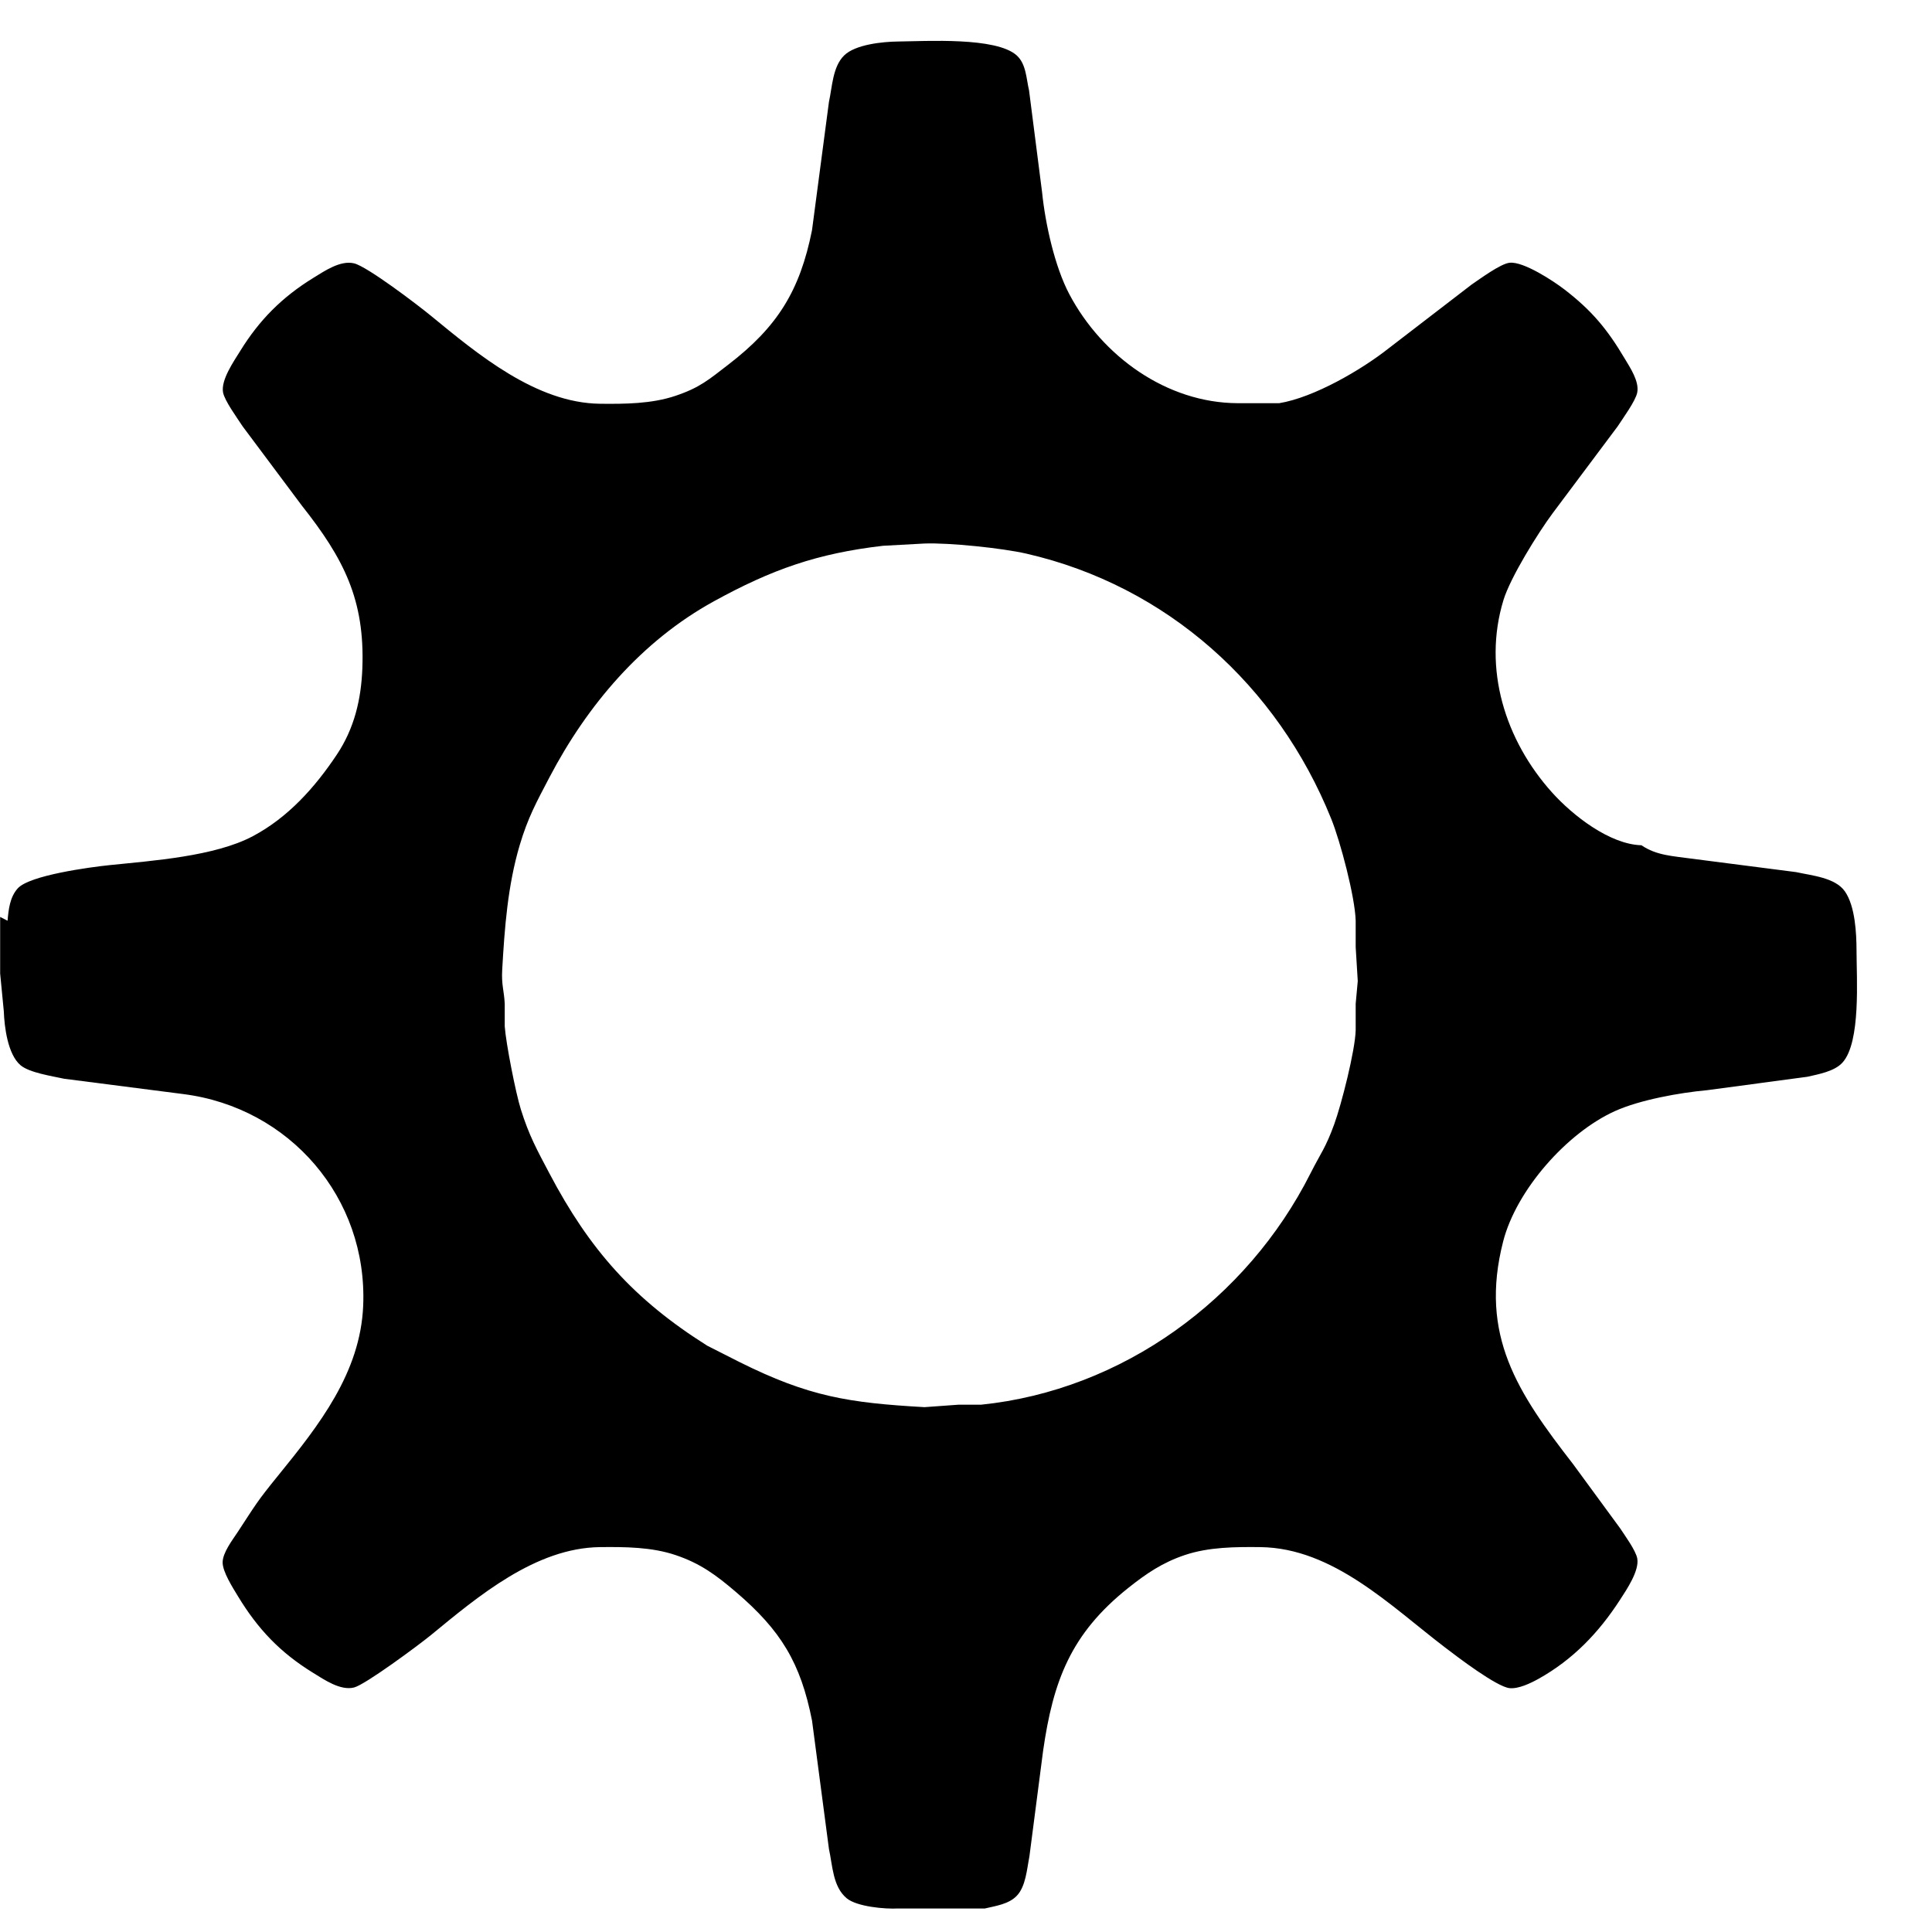 <?xml version="1.0" encoding="UTF-8" standalone="no"?>
<!DOCTYPE svg PUBLIC "-//W3C//DTD SVG 20010904//EN"
              "http://www.w3.org/TR/2001/REC-SVG-20010904/DTD/svg10.dtd">

<svg xmlns="http://www.w3.org/2000/svg"
     width="135.486mm" height="135.486mm"
     viewBox="0 0 512 512">
  <path id="Selection"
        d="M 2.00,244.00
           C 2.00,244.00 0.04,243.00 0.04,243.00
             0.04,243.00 0.04,258.00 0.04,258.00
             0.04,258.00 1.01,268.00 1.01,268.00
             1.16,272.19 2.06,279.41 5.42,282.28
             7.77,284.29 13.84,285.18 17.00,285.88
             17.00,285.88 48.57,289.94 48.57,289.94
             76.82,293.53 97.43,317.49 96.25,346.00
             95.52,363.79 84.52,377.73 73.74,391.00
             67.96,398.11 67.85,398.62 63.00,406.00
             61.59,408.14 59.05,411.42 59.00,414.00
             58.96,416.53 61.72,420.80 63.05,423.00
             68.35,431.75 74.25,437.95 83.01,443.34
             85.95,445.15 90.23,448.11 93.83,447.20
             96.82,446.45 111.01,435.93 114.17,433.34
             126.73,423.02 141.94,410.20 159.00,410.00
             165.61,409.93 172.66,409.97 179.00,412.10
             185.61,414.32 189.77,417.41 195.00,421.87
             206.93,432.06 212.18,440.64 215.20,456.00
             215.20,456.00 219.68,490.00 219.68,490.00
             220.64,494.30 220.67,499.98 224.38,503.06
             227.08,505.30 234.54,505.96 238.00,505.77
             238.00,505.77 260.99,505.77 260.99,505.77
             263.90,505.08 267.31,504.63 269.44,502.42
             271.85,499.93 272.14,495.33 272.80,492.00
             272.80,492.00 276.43,464.00 276.43,464.00
             279.10,445.41 283.78,432.94 299.00,420.82
             303.81,416.99 308.10,414.08 314.00,412.10
             320.34,409.97 327.39,409.93 334.00,410.00
             353.32,410.23 368.61,425.67 383.00,436.63
             386.22,439.09 396.66,447.06 400.09,447.38
             402.47,447.60 405.66,446.05 407.72,444.91
             416.83,439.82 423.67,432.70 429.30,424.00
             431.04,421.31 434.49,416.26 433.89,413.00
             433.49,410.87 430.61,406.94 429.34,405.00
             429.34,405.00 416.88,388.00 416.88,388.00
             402.22,369.12 391.97,353.89 398.35,329.00
             401.85,315.35 415.27,300.18 428.00,294.44
             434.59,291.47 445.14,289.57 452.42,288.91
             452.42,288.91 479.00,285.35 479.00,285.35
             482.00,284.66 486.18,283.93 488.30,281.57
             493.17,276.15 492.01,259.30 492.00,252.00
             491.99,247.34 491.65,240.15 488.91,236.22
             486.36,232.56 480.14,232.04 476.00,231.12
             476.00,231.12 448.04,227.52 448.04,227.52
             443.40,226.86 438.97,226.73 435.00,224.00
             426.55,223.77 416.75,216.07 411.29,209.99
             398.91,196.21 392.87,177.22 398.44,159.00
             400.29,152.98 407.61,141.20 411.48,136.00
             411.48,136.00 428.69,113.00 428.69,113.00
             430.05,110.90 433.48,106.22 433.89,104.00
             434.44,101.05 432.02,97.46 430.55,95.00
             425.92,87.19 421.80,82.26 414.58,76.70
             411.62,74.43 403.76,69.26 400.09,69.63
             397.67,69.86 392.21,73.92 390.01,75.40
             390.01,75.40 367.96,92.35 367.96,92.35
             360.74,98.05 348.18,105.35 339.00,106.85
             339.00,106.85 328.00,106.85 328.00,106.85
             309.18,106.78 292.10,94.42 283.40,78.00
             279.51,70.66 277.01,59.28 276.17,51.00
             276.17,51.00 272.71,23.97 272.71,23.97
             271.97,20.81 271.95,16.93 269.41,14.66
             263.92,9.77 245.49,10.92 238.00,11.00
             233.96,11.05 226.68,11.76 223.70,14.70
             220.64,17.71 220.55,23.09 219.68,27.00
             219.68,27.00 215.19,61.00 215.19,61.00
             211.98,77.05 206.05,86.61 193.01,96.63
             187.81,100.63 185.46,102.73 179.00,104.90
             172.66,107.03 165.61,107.07 159.00,107.00
             142.09,106.80 126.61,93.88 114.17,83.66
             110.71,80.82 97.34,70.63 93.83,69.79
             90.19,68.92 85.99,71.83 83.01,73.66
             74.76,78.74 68.73,84.79 63.66,93.01
             61.95,95.78 58.50,100.70 59.11,104.00
             59.52,106.22 62.95,110.90 64.31,113.00
             64.31,113.00 80.00,134.00 80.00,134.00
             91.13,148.07 96.70,158.94 96.03,177.04
             95.72,185.33 93.91,193.02 89.25,200.00
             83.47,208.67 76.33,216.65 67.00,221.60
             56.91,226.96 40.34,228.10 29.01,229.27
             23.85,229.81 7.81,231.95 4.70,235.43
             2.60,237.76 2.27,241.03 2.00,244.00 Z
           M 234.00,144.64
           C 234.00,144.64 245.00,144.04 245.00,144.04
             251.46,143.79 265.59,145.25 272.00,146.72
             309.25,155.26 338.57,181.70 352.79,217.00
             355.21,222.99 359.09,237.66 359.27,244.00
             359.27,244.00 359.27,251.00 359.27,251.00
             359.27,251.00 359.82,260.00 359.82,260.00
             359.82,260.00 359.27,266.00 359.27,266.00
             359.27,266.00 359.27,273.00 359.27,273.00
             359.14,278.40 355.47,292.78 353.56,298.00
             351.27,304.30 350.02,305.54 347.27,311.00
             330.46,344.32 297.46,368.42 260.00,372.26
             260.00,372.26 254.00,372.26 254.00,372.26
             254.00,372.26 245.00,372.91 245.00,372.91
             224.87,371.77 214.33,370.11 196.00,360.97
             196.00,360.97 187.42,356.62 187.42,356.62
             167.97,344.37 156.29,331.24 145.62,311.00
             142.29,304.69 140.21,300.96 138.03,294.00
             136.67,289.68 134.07,276.44 133.76,272.00
             133.76,272.00 133.76,266.00 133.76,266.00
             133.59,262.55 132.86,261.03 133.09,257.00
             133.72,245.91 134.54,234.75 137.72,224.00
             139.90,216.66 142.15,212.62 145.61,206.00
             155.61,186.91 170.01,169.89 189.17,159.36
             204.51,150.92 216.58,146.66 234.00,144.64 Z" />
</svg>
